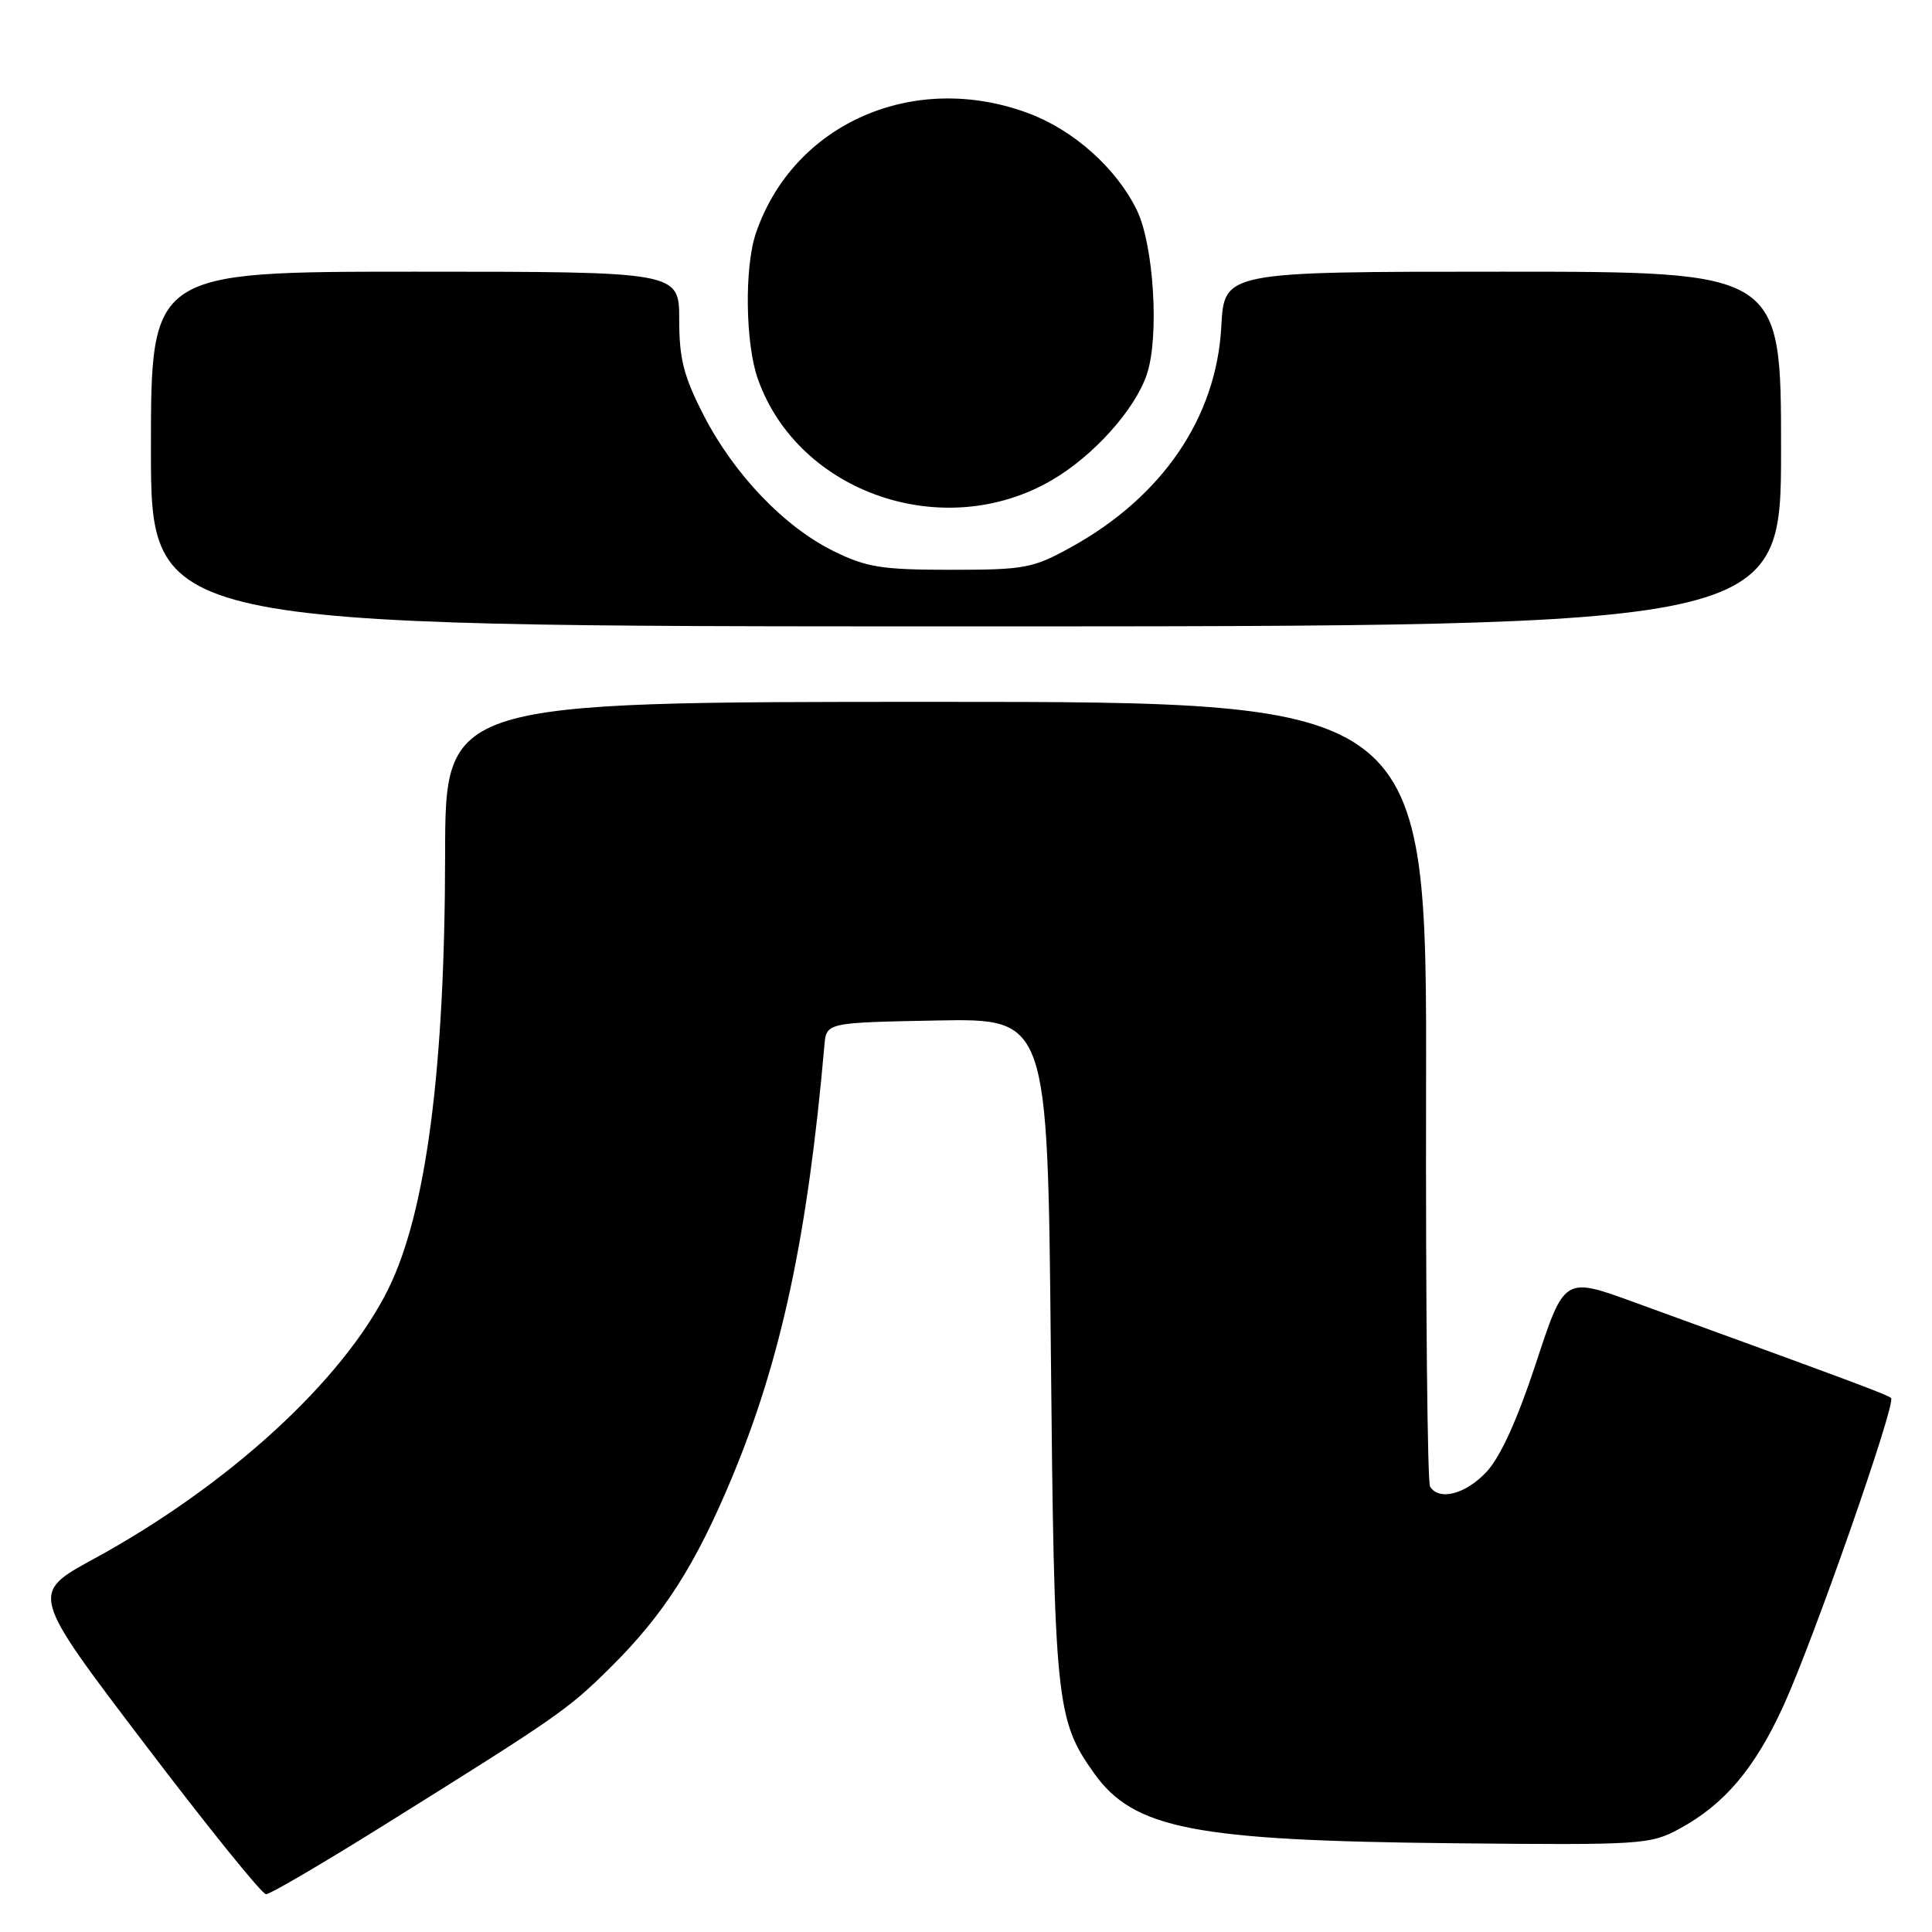 <?xml version="1.0" encoding="UTF-8" standalone="no"?>
<!DOCTYPE svg PUBLIC "-//W3C//DTD SVG 1.1//EN" "http://www.w3.org/Graphics/SVG/1.1/DTD/svg11.dtd" >
<svg xmlns="http://www.w3.org/2000/svg" xmlns:xlink="http://www.w3.org/1999/xlink" version="1.1" viewBox="0 0 256 256">
 <g >
 <path fill="currentColor"
d=" M 50.85 241.86 C 73.98 227.42 75.20 226.57 80.83 221.01 C 87.94 213.97 92.12 207.45 96.97 195.83 C 103.53 180.11 107.01 163.82 109.24 138.50 C 109.50 135.50 109.50 135.50 124.16 135.22 C 138.82 134.95 138.82 134.95 139.24 178.72 C 139.69 225.53 139.92 227.87 144.96 234.95 C 150.23 242.34 158.15 243.89 192.50 244.24 C 217.51 244.49 218.65 244.42 222.50 242.34 C 228.49 239.10 232.52 234.34 236.33 226.00 C 240.31 217.29 251.27 185.94 250.58 185.25 C 250.16 184.82 245.11 182.94 216.39 172.50 C 207.28 169.19 207.28 169.19 203.53 180.61 C 201.06 188.11 198.81 193.06 196.98 195.02 C 194.21 197.99 190.68 198.91 189.49 196.98 C 189.14 196.42 188.91 172.80 188.96 144.48 C 189.07 93.00 189.07 93.00 124.03 93.00 C 59.00 93.00 59.00 93.00 58.98 113.25 C 58.95 141.68 56.47 160.63 51.45 170.80 C 45.46 182.93 30.25 196.85 12.36 206.60 C 4.02 211.15 4.02 211.15 19.16 231.07 C 27.48 242.03 34.72 251.00 35.25 251.00 C 35.78 251.00 42.80 246.89 50.85 241.86 Z  M 236.00 59.50 C 236.00 36.00 236.00 36.00 199.11 36.00 C 162.22 36.00 162.22 36.00 161.83 43.25 C 161.19 55.31 154.04 65.81 141.93 72.50 C 136.87 75.30 135.79 75.50 126.00 75.50 C 116.88 75.50 114.84 75.18 110.50 73.05 C 103.94 69.83 97.28 62.88 93.25 55.04 C 90.59 49.86 90.00 47.57 90.00 42.36 C 90.00 36.00 90.00 36.00 55.00 36.00 C 20.00 36.00 20.00 36.00 20.00 59.50 C 20.00 83.00 20.00 83.00 128.00 83.00 C 236.00 83.00 236.00 83.00 236.00 59.50 Z  M 139.41 63.60 C 144.95 60.36 150.44 54.22 151.98 49.55 C 153.63 44.57 152.88 32.45 150.64 27.85 C 147.95 22.32 142.30 17.26 136.31 15.02 C 121.10 9.33 105.12 16.35 100.16 30.90 C 98.62 35.42 98.76 45.58 100.43 50.25 C 105.82 65.38 125.12 71.98 139.41 63.60 Z "/>
</g>
</svg>